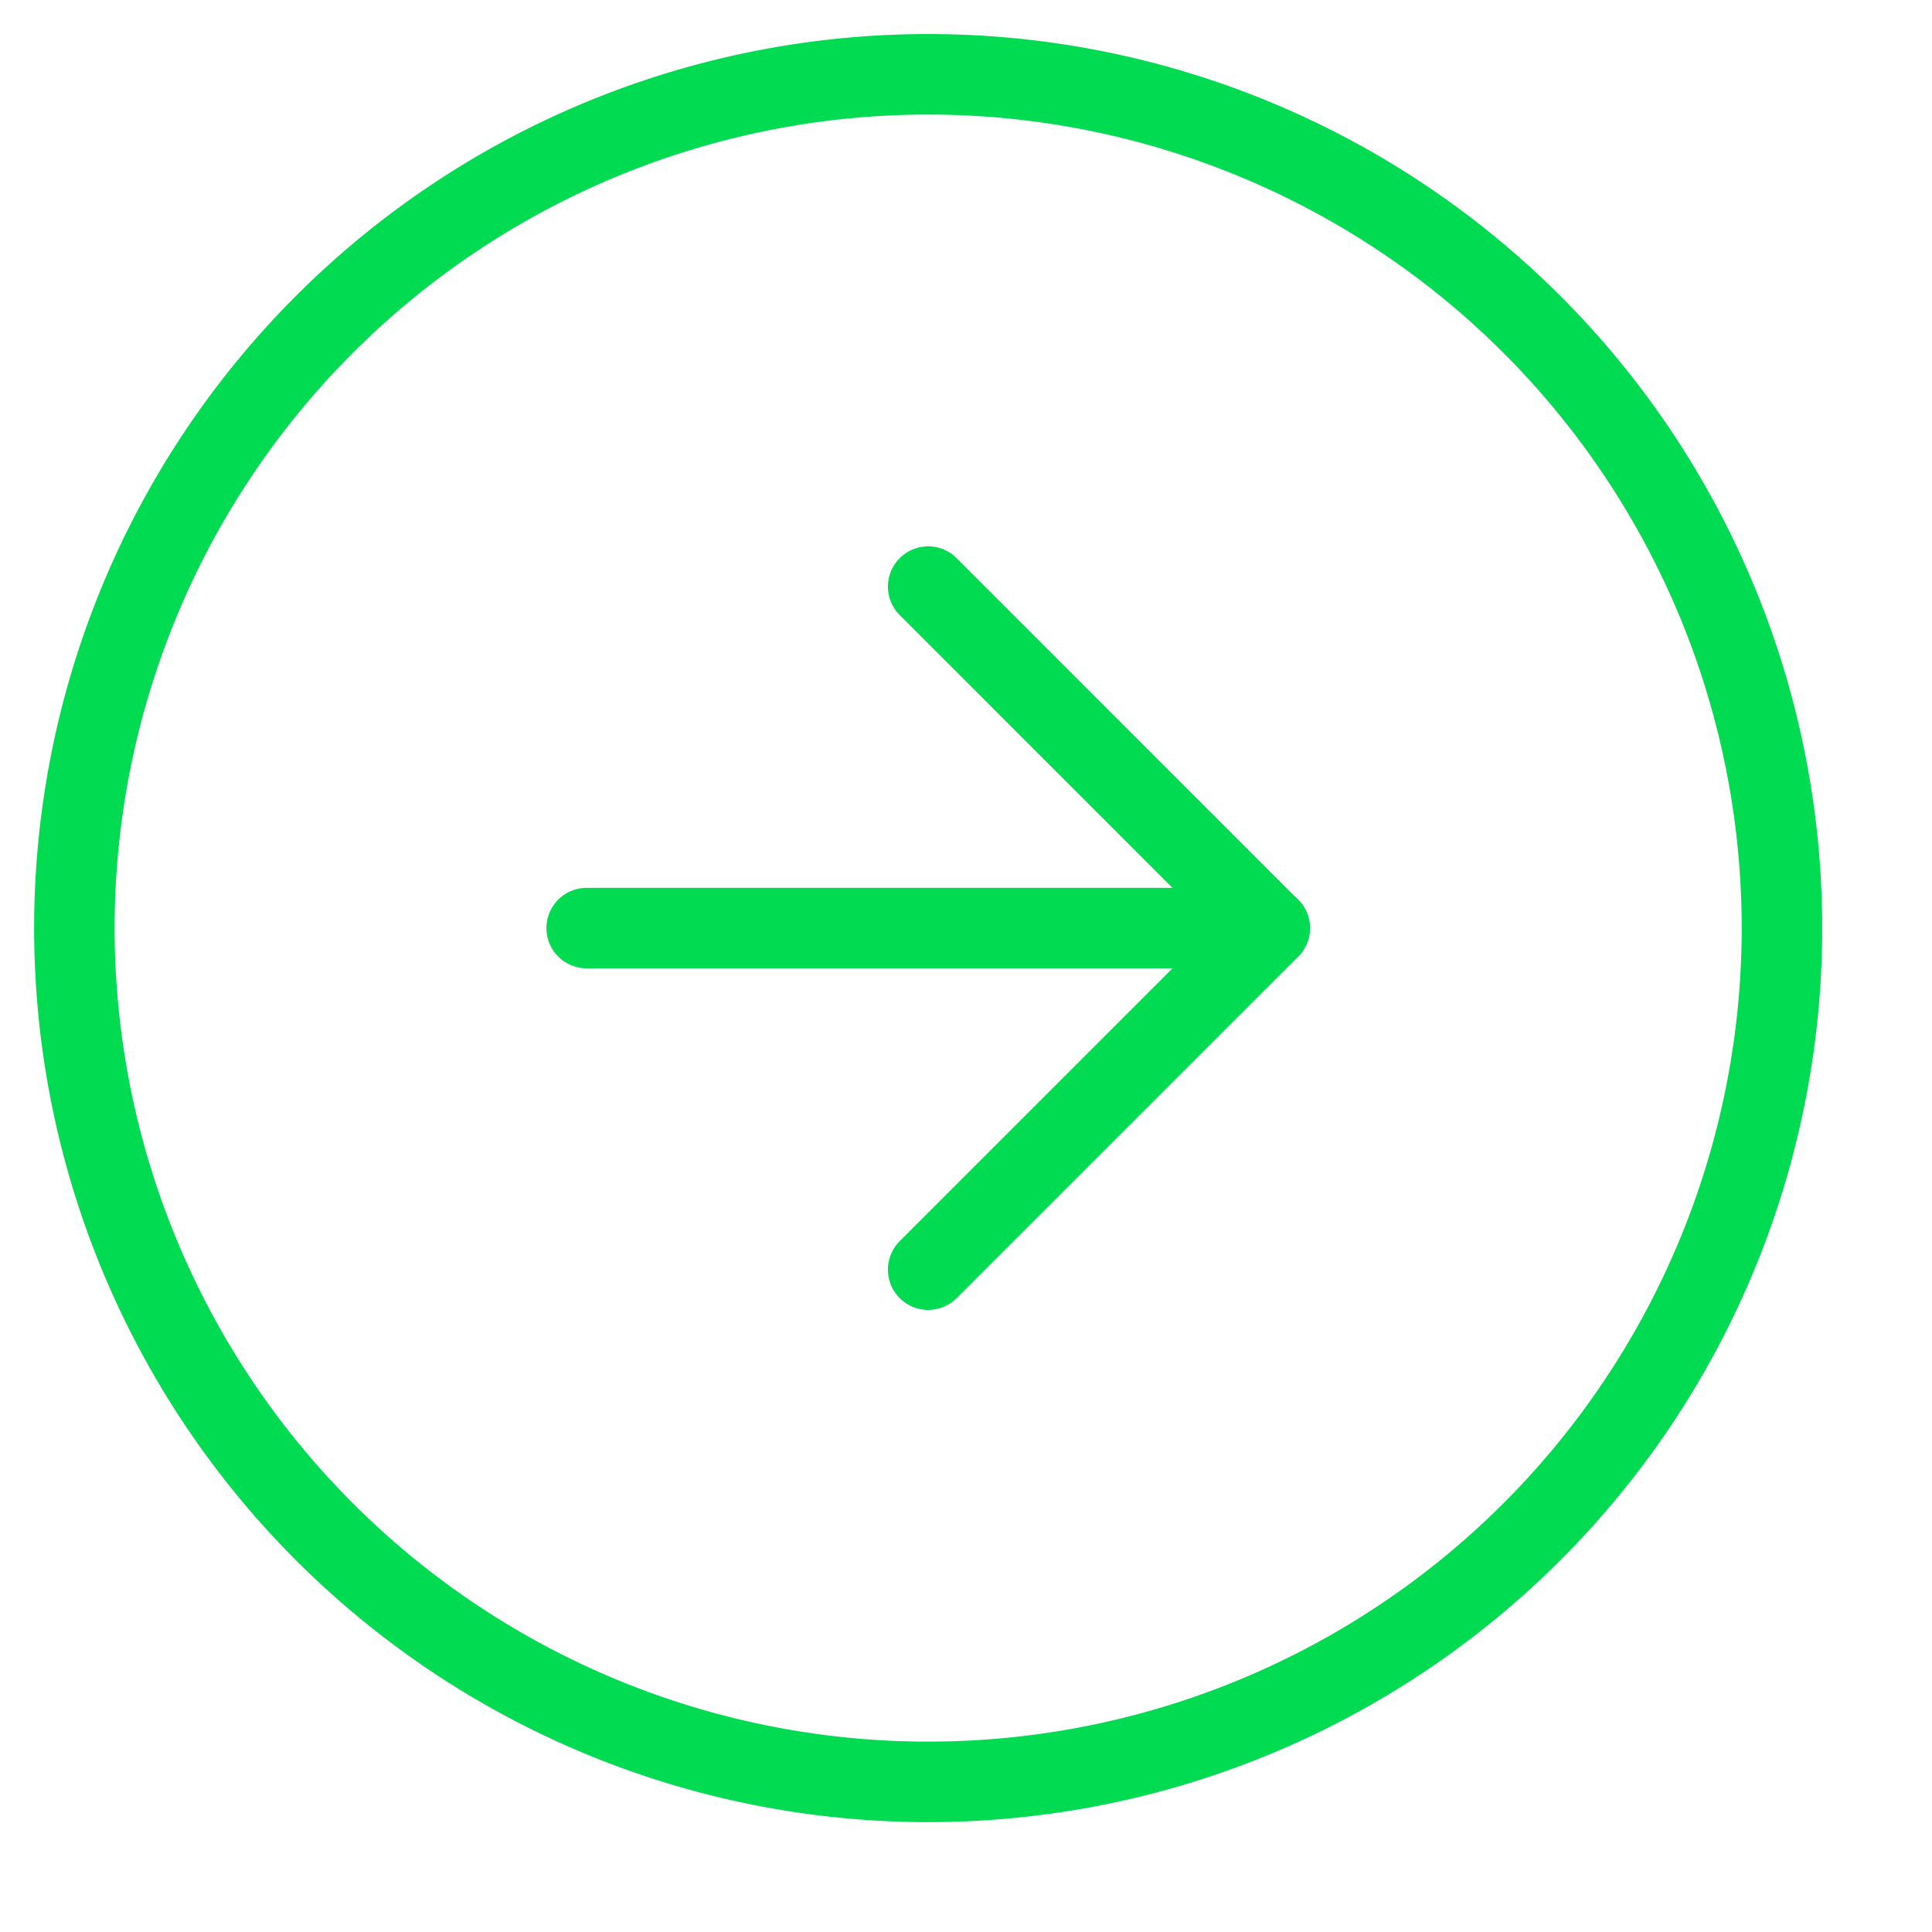 <svg xmlns="http://www.w3.org/2000/svg" xmlns:xlink="http://www.w3.org/1999/xlink" width="24" height="24" viewBox="0 0 24 24">
  <defs>
    <clipPath id="clip-Next_Arrow_Icon">
      <rect width="24" height="24"/>
    </clipPath>
  </defs>
  <g id="Next_Arrow_Icon" data-name="Next Arrow Icon" clip-path="url(#clip-Next_Arrow_Icon)">
    <g id="Icon_feather-arrow-right-circle" data-name="Icon feather-arrow-right-circle" transform="translate(-2.076 -2.077)">
      <path id="Path_1108" data-name="Path 1108" d="M24.212,13.606A10.606,10.606,0,1,1,13.606,3,10.606,10.606,0,0,1,24.212,13.606Z" transform="translate(0 0)" fill="none" stroke="#00db51" stroke-linecap="round" stroke-linejoin="round" stroke-width="1"/>
      <path id="Path_1109" data-name="Path 1109" d="M18,20.485l4.242-4.242L18,12" transform="translate(-4.394 -2.636)" fill="none" stroke="#00db51" stroke-linecap="round" stroke-linejoin="round" stroke-width="1"/>
      <path id="Path_1110" data-name="Path 1110" d="M12,18h8.485" transform="translate(-2.636 -4.394)" fill="none" stroke="#00db51" stroke-linecap="round" stroke-linejoin="round" stroke-width="1"/>
    </g>
  </g>
</svg>
